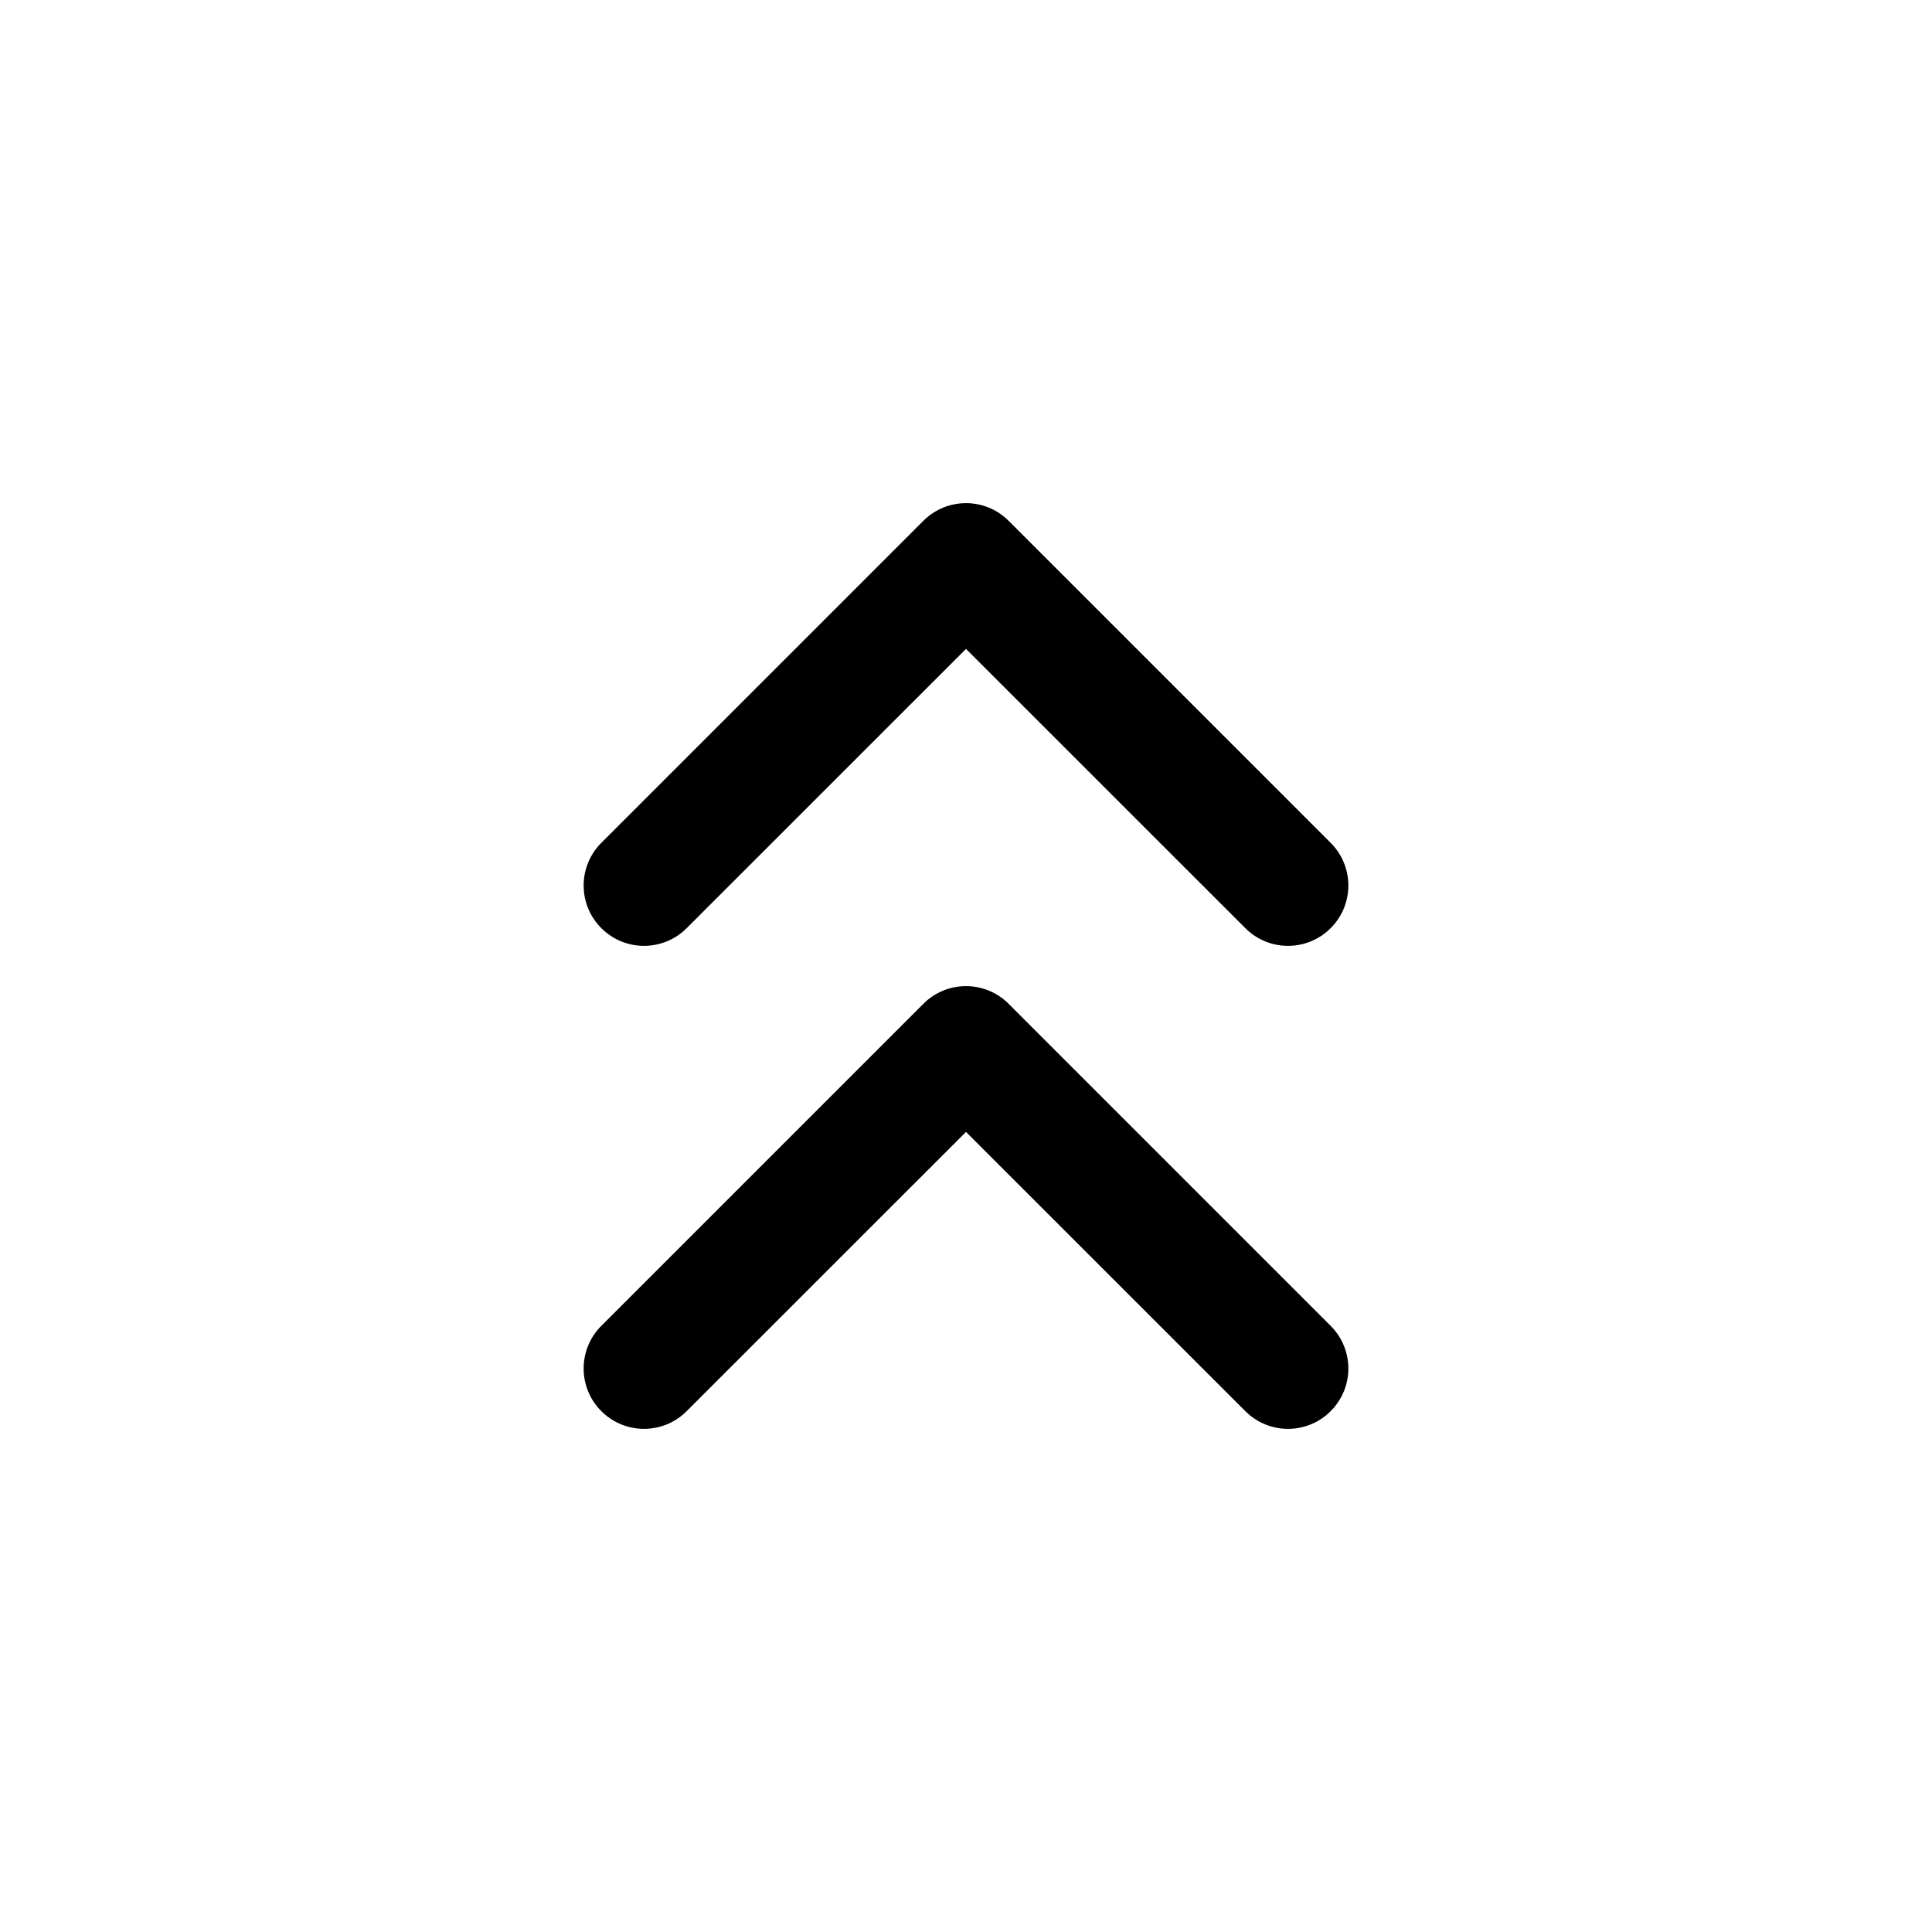 <svg width="24" height="24" viewBox="0 0 24 24" fill="none" xmlns="http://www.w3.org/2000/svg">
<path fill-rule="evenodd" clip-rule="evenodd" d="M11.47 6.47C11.763 6.177 12.237 6.177 12.53 6.47L16.53 10.47C16.823 10.763 16.823 11.237 16.53 11.53C16.237 11.823 15.763 11.823 15.47 11.53L12 8.061L8.53 11.53C8.237 11.823 7.763 11.823 7.47 11.53C7.177 11.237 7.177 10.763 7.47 10.47L11.47 6.47ZM12 12.25C12.199 12.25 12.39 12.329 12.53 12.47L16.53 16.47C16.823 16.763 16.823 17.237 16.53 17.53C16.237 17.823 15.763 17.823 15.47 17.53L12 14.061L8.53 17.53C8.237 17.823 7.763 17.823 7.47 17.53C7.177 17.237 7.177 16.763 7.47 16.47L11.47 12.47C11.61 12.329 11.801 12.25 12 12.25Z" fill="black"/>
</svg>
